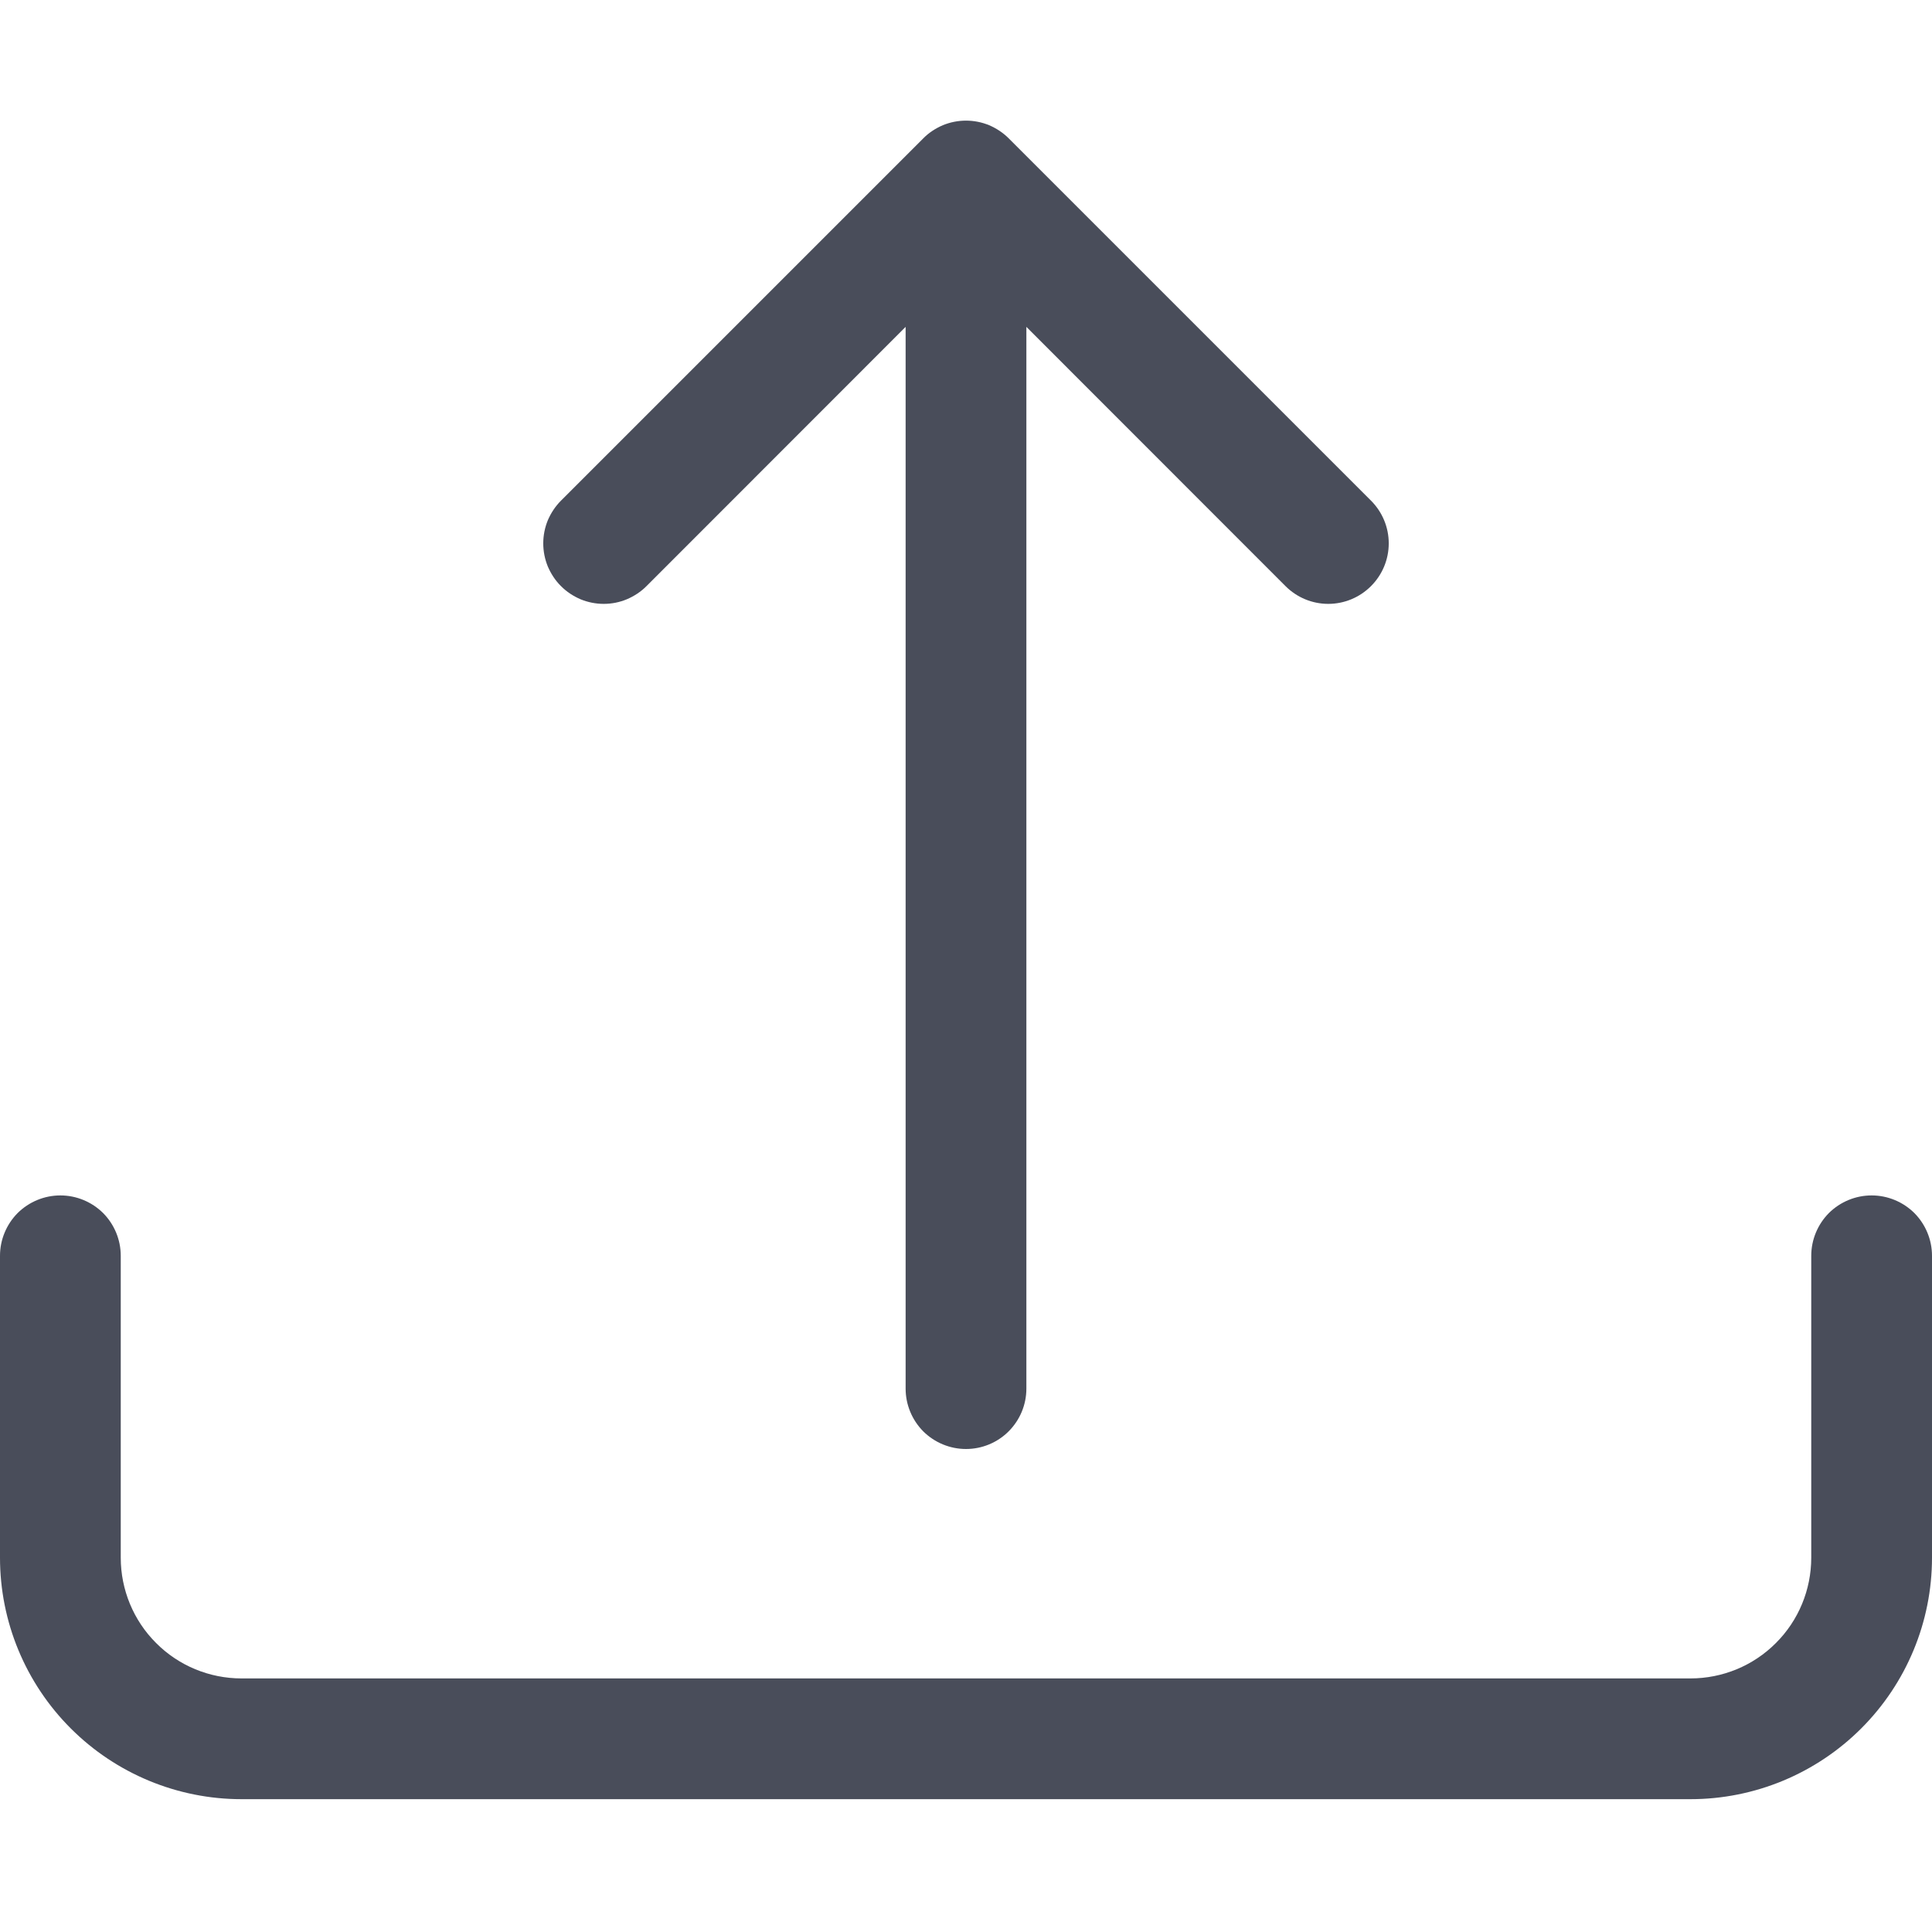 <svg width="16" height="16" viewBox="0 0 16 16" fill="none" xmlns="http://www.w3.org/2000/svg">
<path d="M0.5 9.9C0.633 9.9 0.76 9.953 0.854 10.046C0.947 10.14 1 10.267 1 10.4V12.9C1 13.165 1.105 13.42 1.293 13.607C1.48 13.795 1.735 13.9 2 13.9H14C14.265 13.9 14.52 13.795 14.707 13.607C14.895 13.42 15 13.165 15 12.9V10.4C15 10.267 15.053 10.14 15.146 10.046C15.24 9.953 15.367 9.9 15.5 9.9C15.633 9.9 15.76 9.953 15.854 10.046C15.947 10.14 16 10.267 16 10.4V12.9C16 13.431 15.789 13.939 15.414 14.314C15.039 14.689 14.53 14.9 14 14.9H2C1.47 14.9 0.961 14.689 0.586 14.314C0.211 13.939 0 13.431 0 12.9V10.4C0 10.267 0.053 10.14 0.146 10.046C0.24 9.953 0.367 9.9 0.5 9.9Z" fill="#494D5A"/>
<path d="M7.646 1.146C7.692 1.099 7.748 1.063 7.808 1.037C7.869 1.012 7.934 0.999 8 0.999C8.066 0.999 8.131 1.012 8.192 1.037C8.252 1.063 8.307 1.099 8.354 1.146L11.354 4.146C11.448 4.24 11.501 4.367 11.501 4.5C11.501 4.633 11.448 4.76 11.354 4.854C11.26 4.948 11.133 5.001 11 5.001C10.867 5.001 10.74 4.948 10.646 4.854L8.5 2.707V11.5C8.5 11.633 8.447 11.76 8.353 11.854C8.26 11.947 8.133 12 8 12C7.867 12 7.74 11.947 7.646 11.854C7.553 11.76 7.5 11.633 7.5 11.5V2.707L5.354 4.854C5.307 4.901 5.252 4.937 5.191 4.963C5.131 4.988 5.066 5.001 5 5.001C4.934 5.001 4.869 4.988 4.808 4.963C4.748 4.937 4.692 4.901 4.646 4.854C4.599 4.808 4.563 4.752 4.537 4.692C4.512 4.631 4.499 4.566 4.499 4.5C4.499 4.434 4.512 4.369 4.537 4.308C4.563 4.248 4.599 4.193 4.646 4.146L7.646 1.146Z" fill="#494D5A"/>
</svg>
